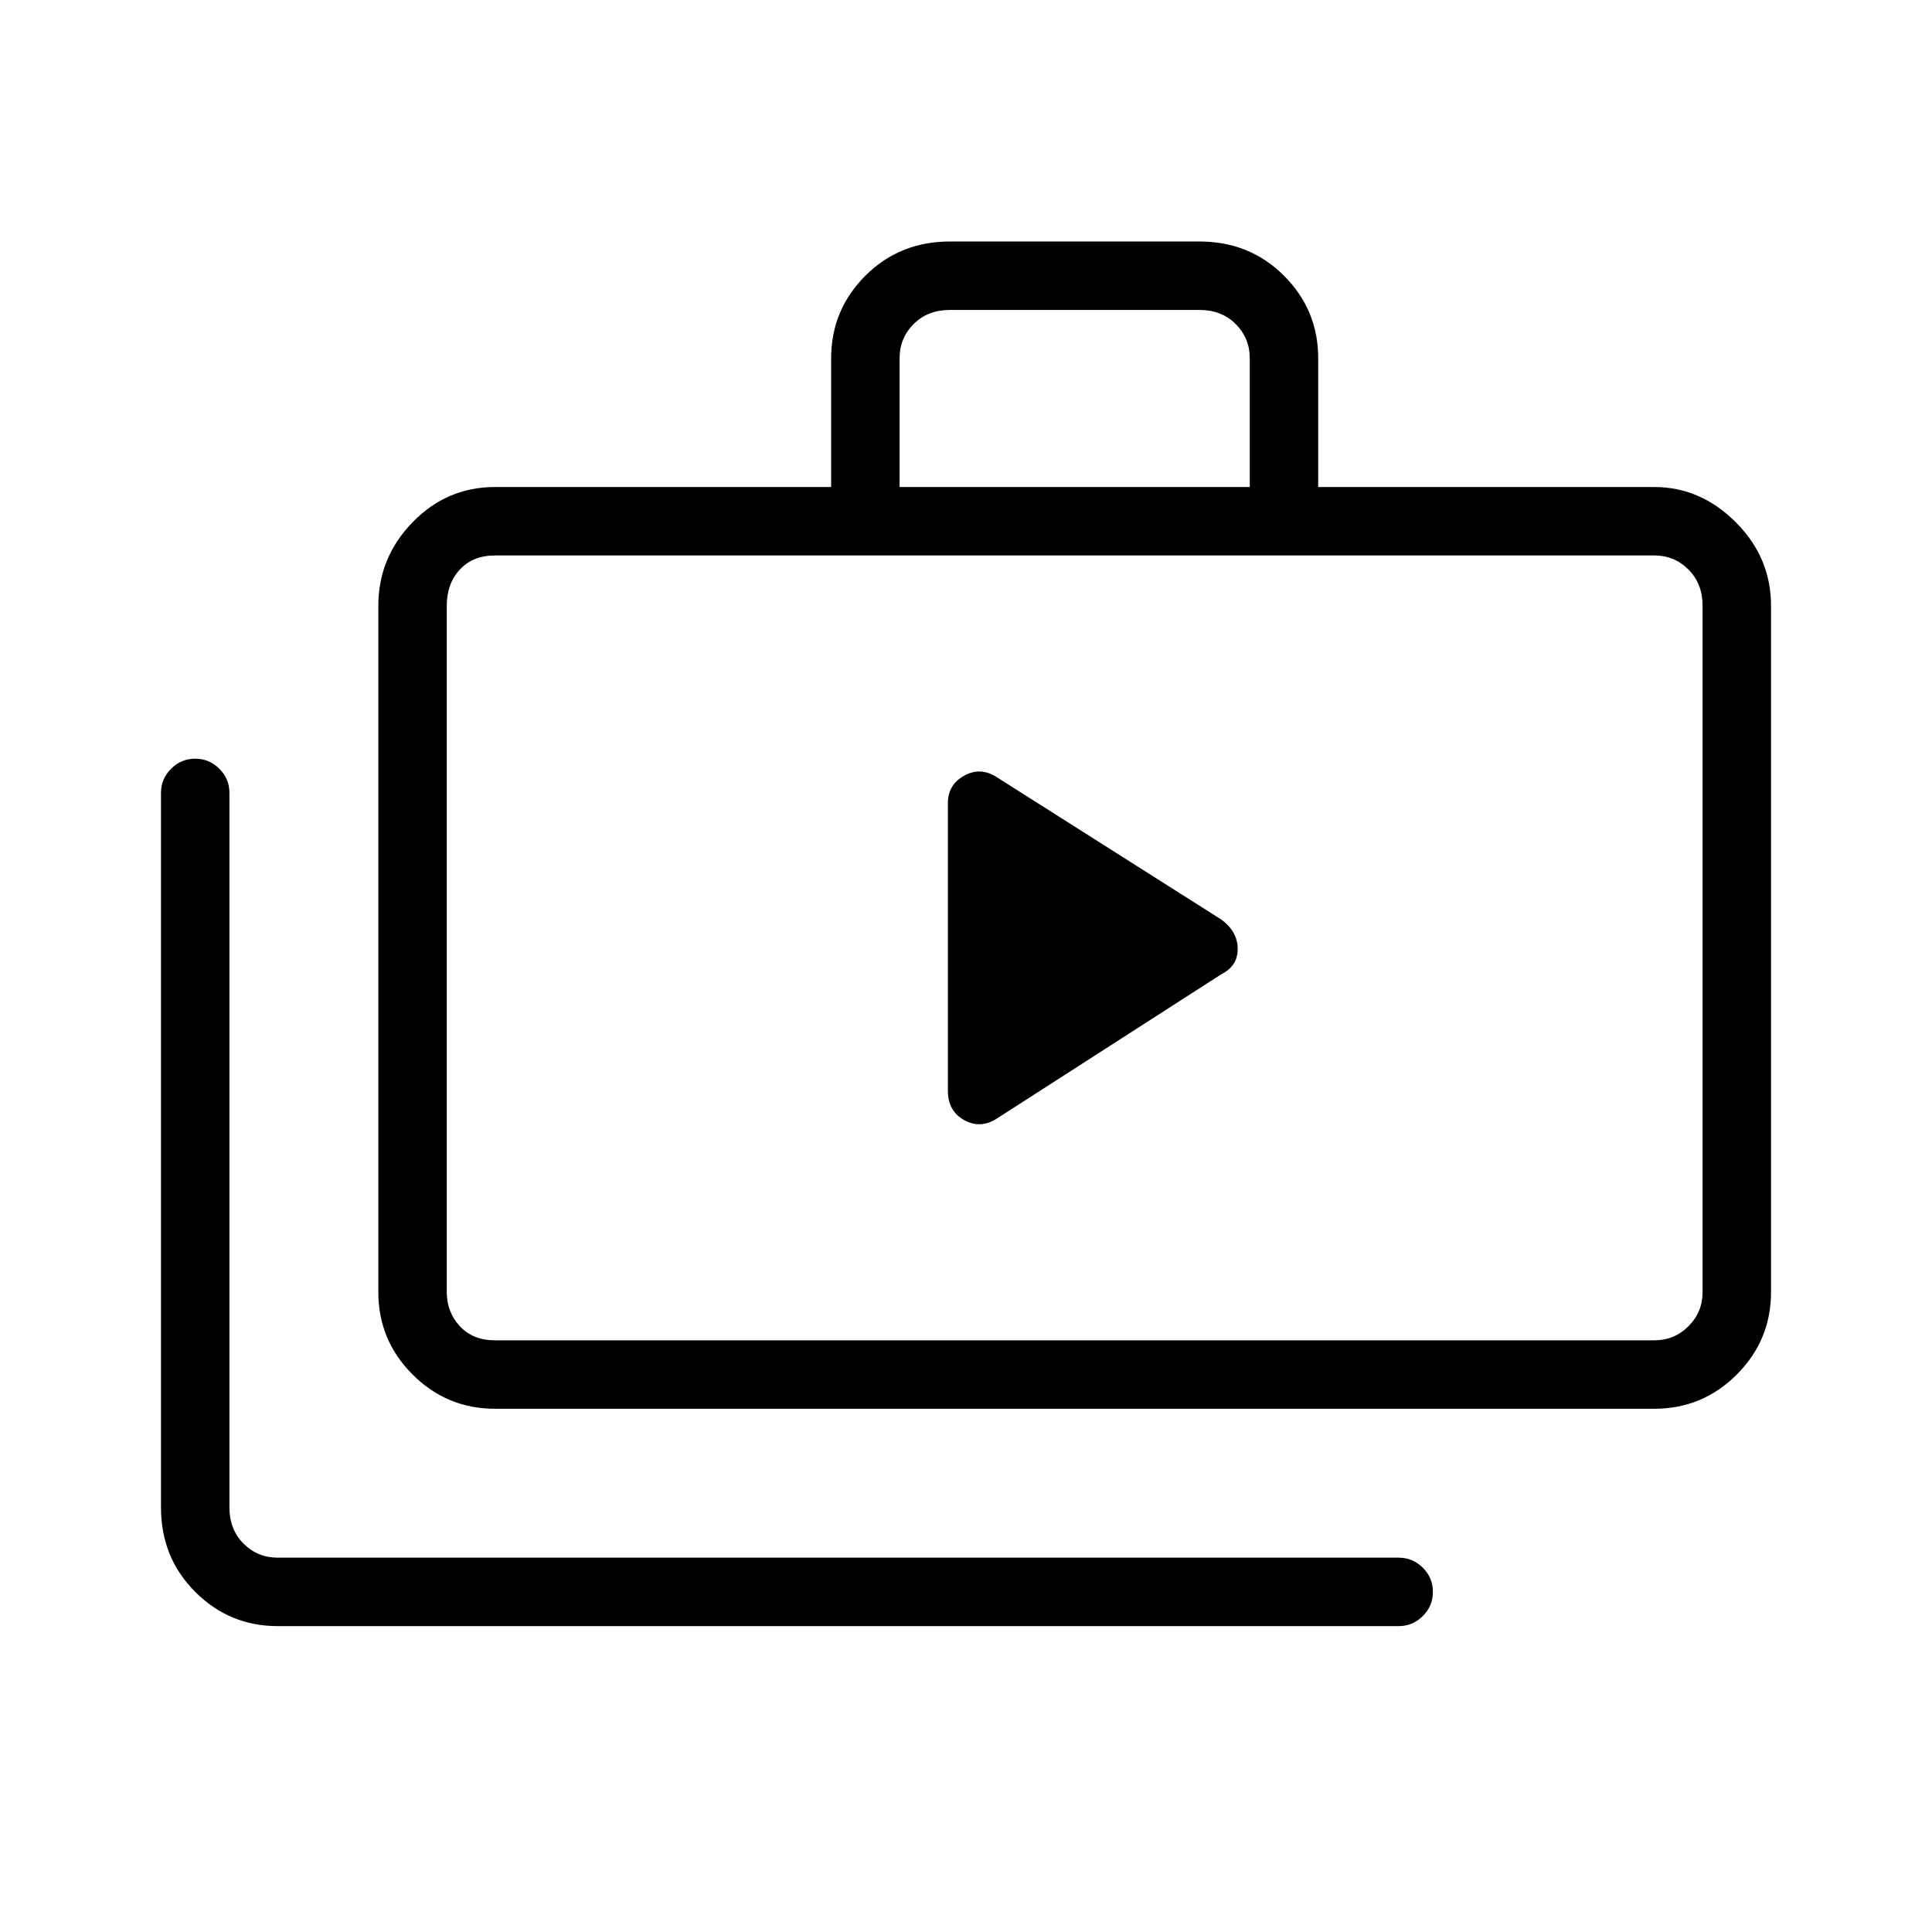 <svg xmlns="http://www.w3.org/2000/svg" height="40" width="40"><path d="M19.625 22.583q0 .417.333.605.334.187.667-.021l4.667-3q.333-.167.333-.521t-.333-.604l-4.667-2.959q-.333-.208-.667-.021-.333.188-.333.563ZM5.75 33.667q-1 0-1.708-.709-.709-.708-.709-1.75V16.417q0-.292.209-.5.208-.209.5-.209.291 0 .5.209.208.208.208.5v14.791q0 .459.292.75.291.292.708.292h23.208q.292 0 .5.208.209.209.209.5 0 .292-.209.5-.208.209-.5.209Zm4.5-4.5q-1 0-1.708-.709-.709-.708-.709-1.708V12.542q0-1 .709-1.729.708-.73 1.708-.73h6.958V7.417q0-1 .709-1.709Q18.625 5 19.667 5h5.166q1.042 0 1.75.708.709.709.709 1.709v2.666h6.958q.958 0 1.688.73.729.729.729 1.729V26.75q0 1-.709 1.708-.708.709-1.708.709Zm8.375-19.084h7.25V7.417q0-.417-.292-.709-.291-.291-.75-.291h-5.166q-.459 0-.75.291-.292.292-.292.709ZM10.25 27.75h24q.417 0 .708-.292.292-.291.292-.708V12.542q0-.459-.292-.75-.291-.292-.708-.292h-24q-.458 0-.729.292-.271.291-.271.75V26.75q0 .417.271.708.271.292.729.292Zm-1 0V11.5v16.25Z"/></svg>